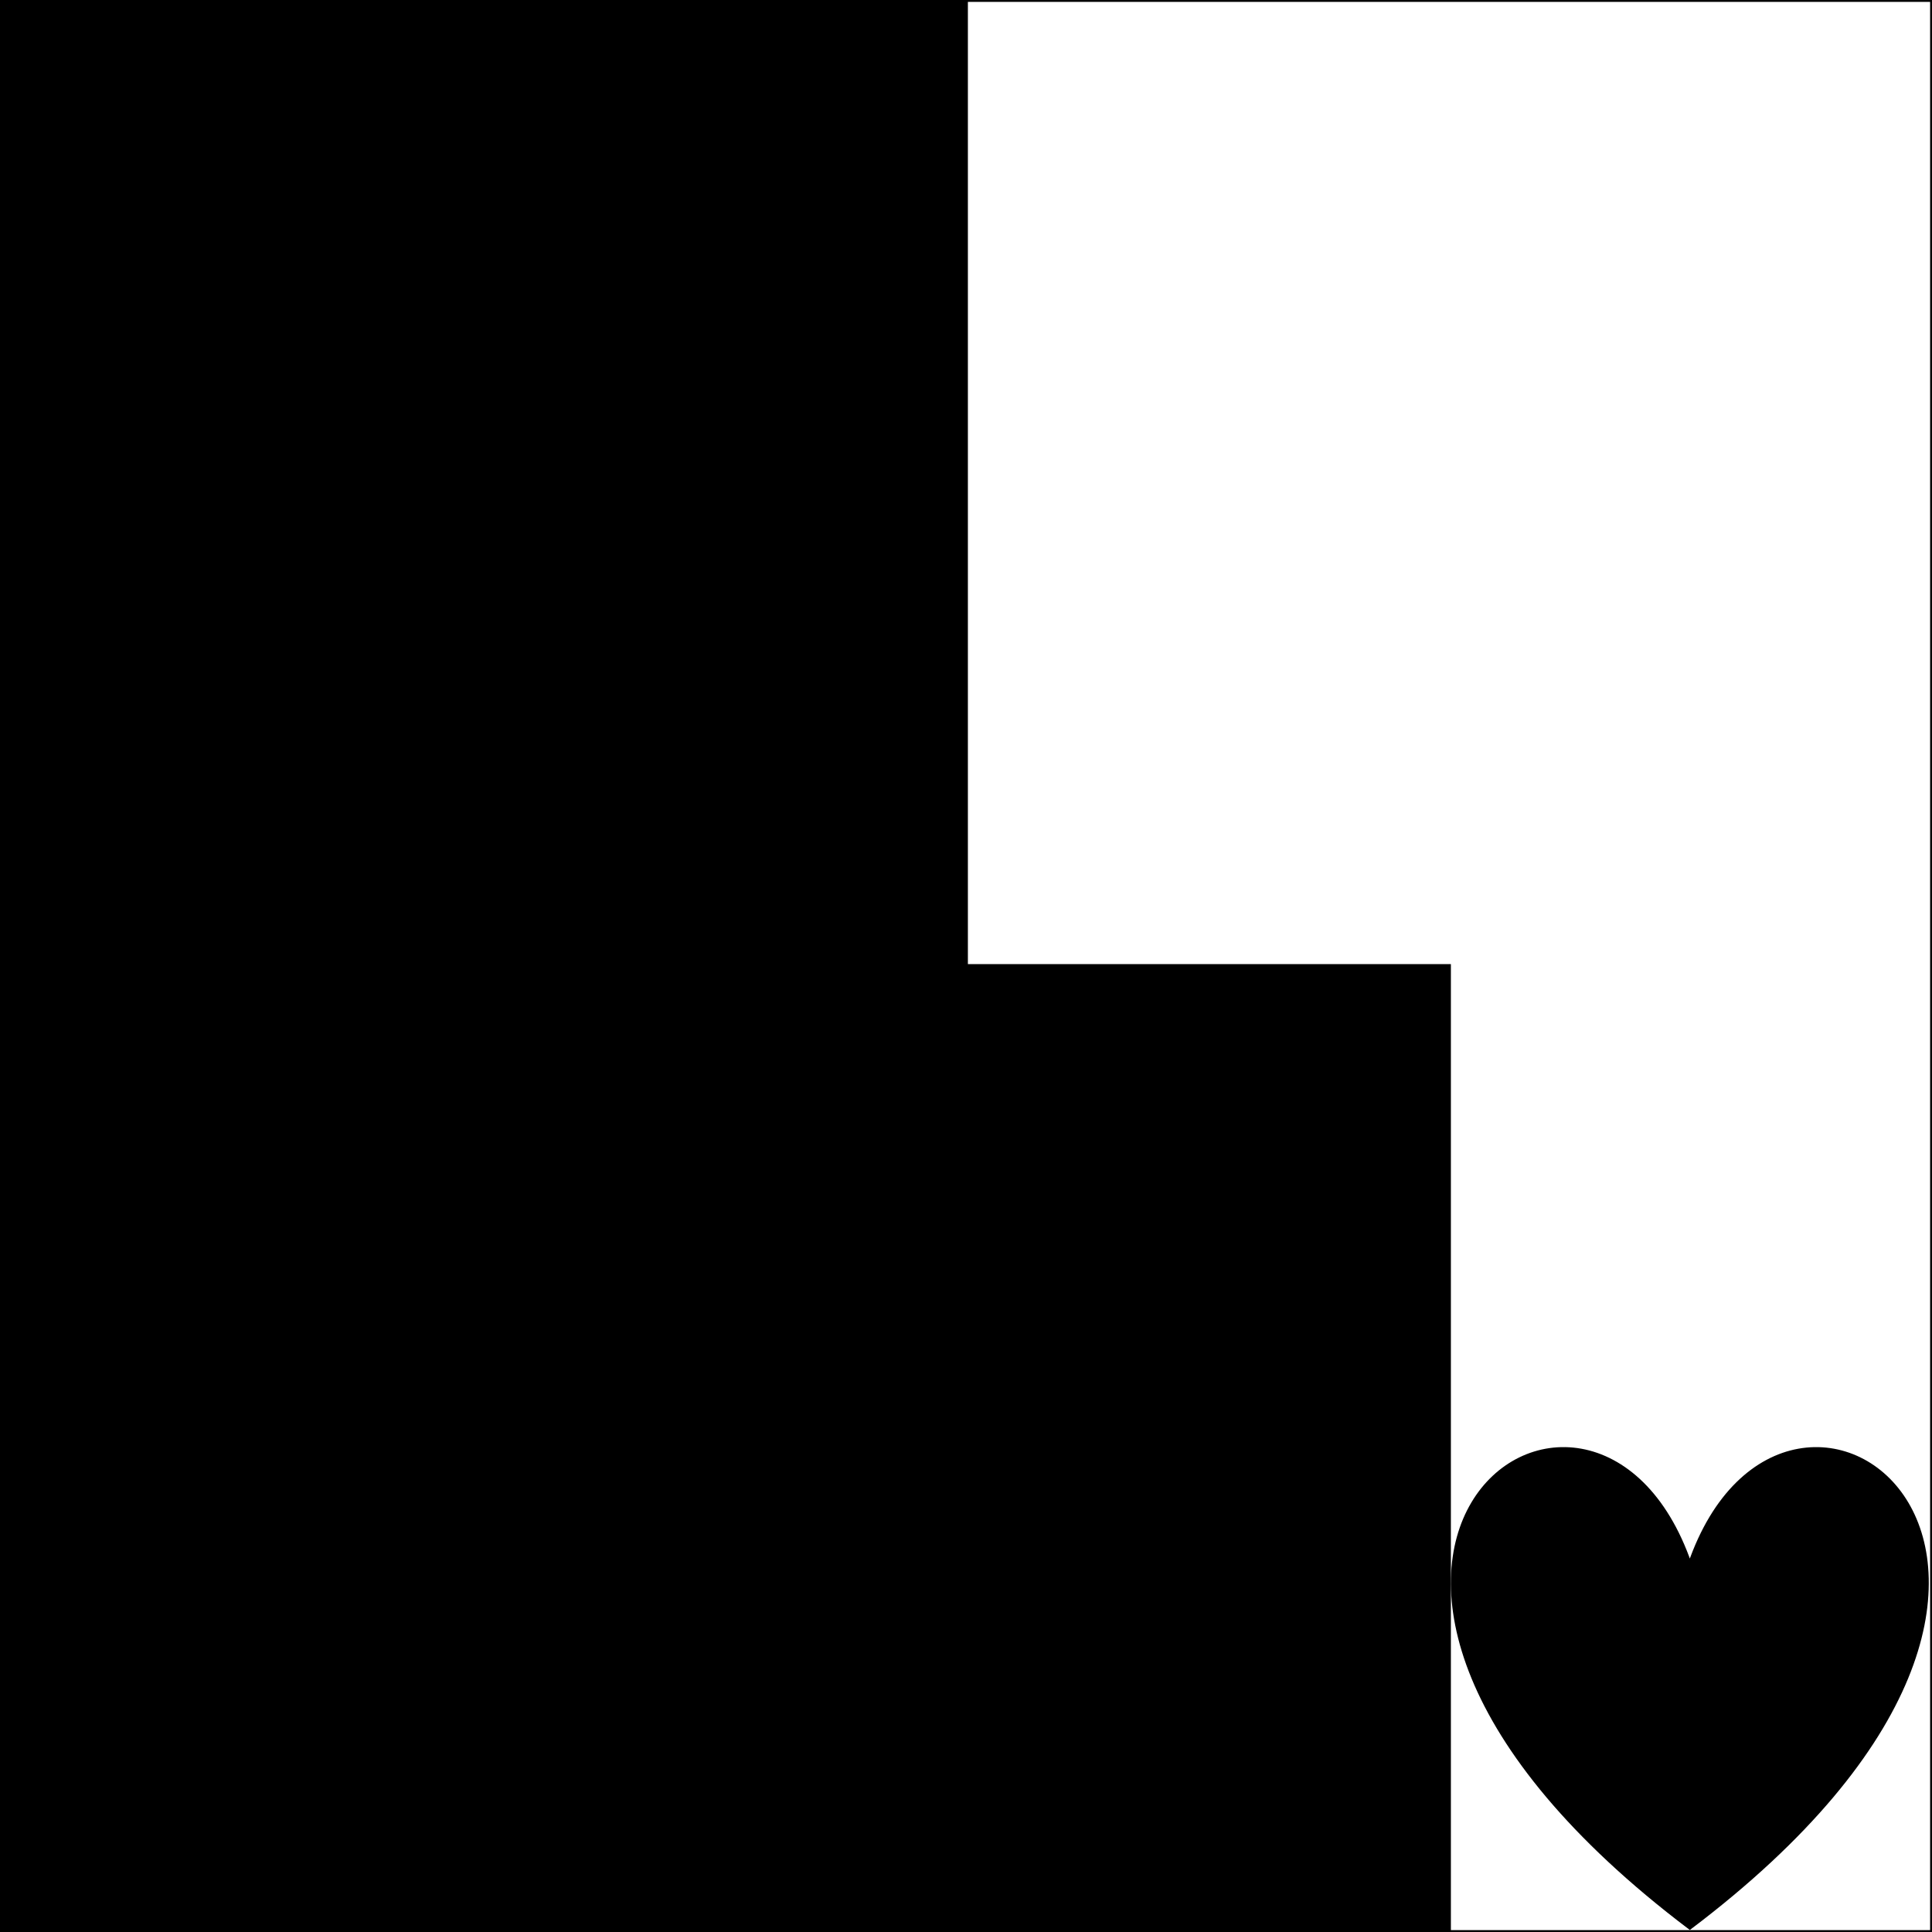 <svg width="512" height="512" xmlns="http://www.w3.org/2000/svg">
 <rect width="100%" height="100%" fill="#808080" stroke="none"/>
 <g>
  <title>Layer 1</title>
  <rect stroke="#000" fill="#ffffff" x="0" y="0" width="512" height="512" id="svg_3"/>
  <path stroke="#000" id="svg_7" d="m447.826,414.516c25.903,-74.917 127.39,0 0,96.322c-127.39,-96.322 -25.903,-171.239 0,-96.322z" fill="#000000"/>
  <rect id="svg_8" height="256" width="128" y="256" x="256" stroke="#000" fill="#000000"/>
  <rect id="svg_10" height="512" width="256" y="0" x="0" stroke="#000" fill="#000000"/>
 </g>

</svg>